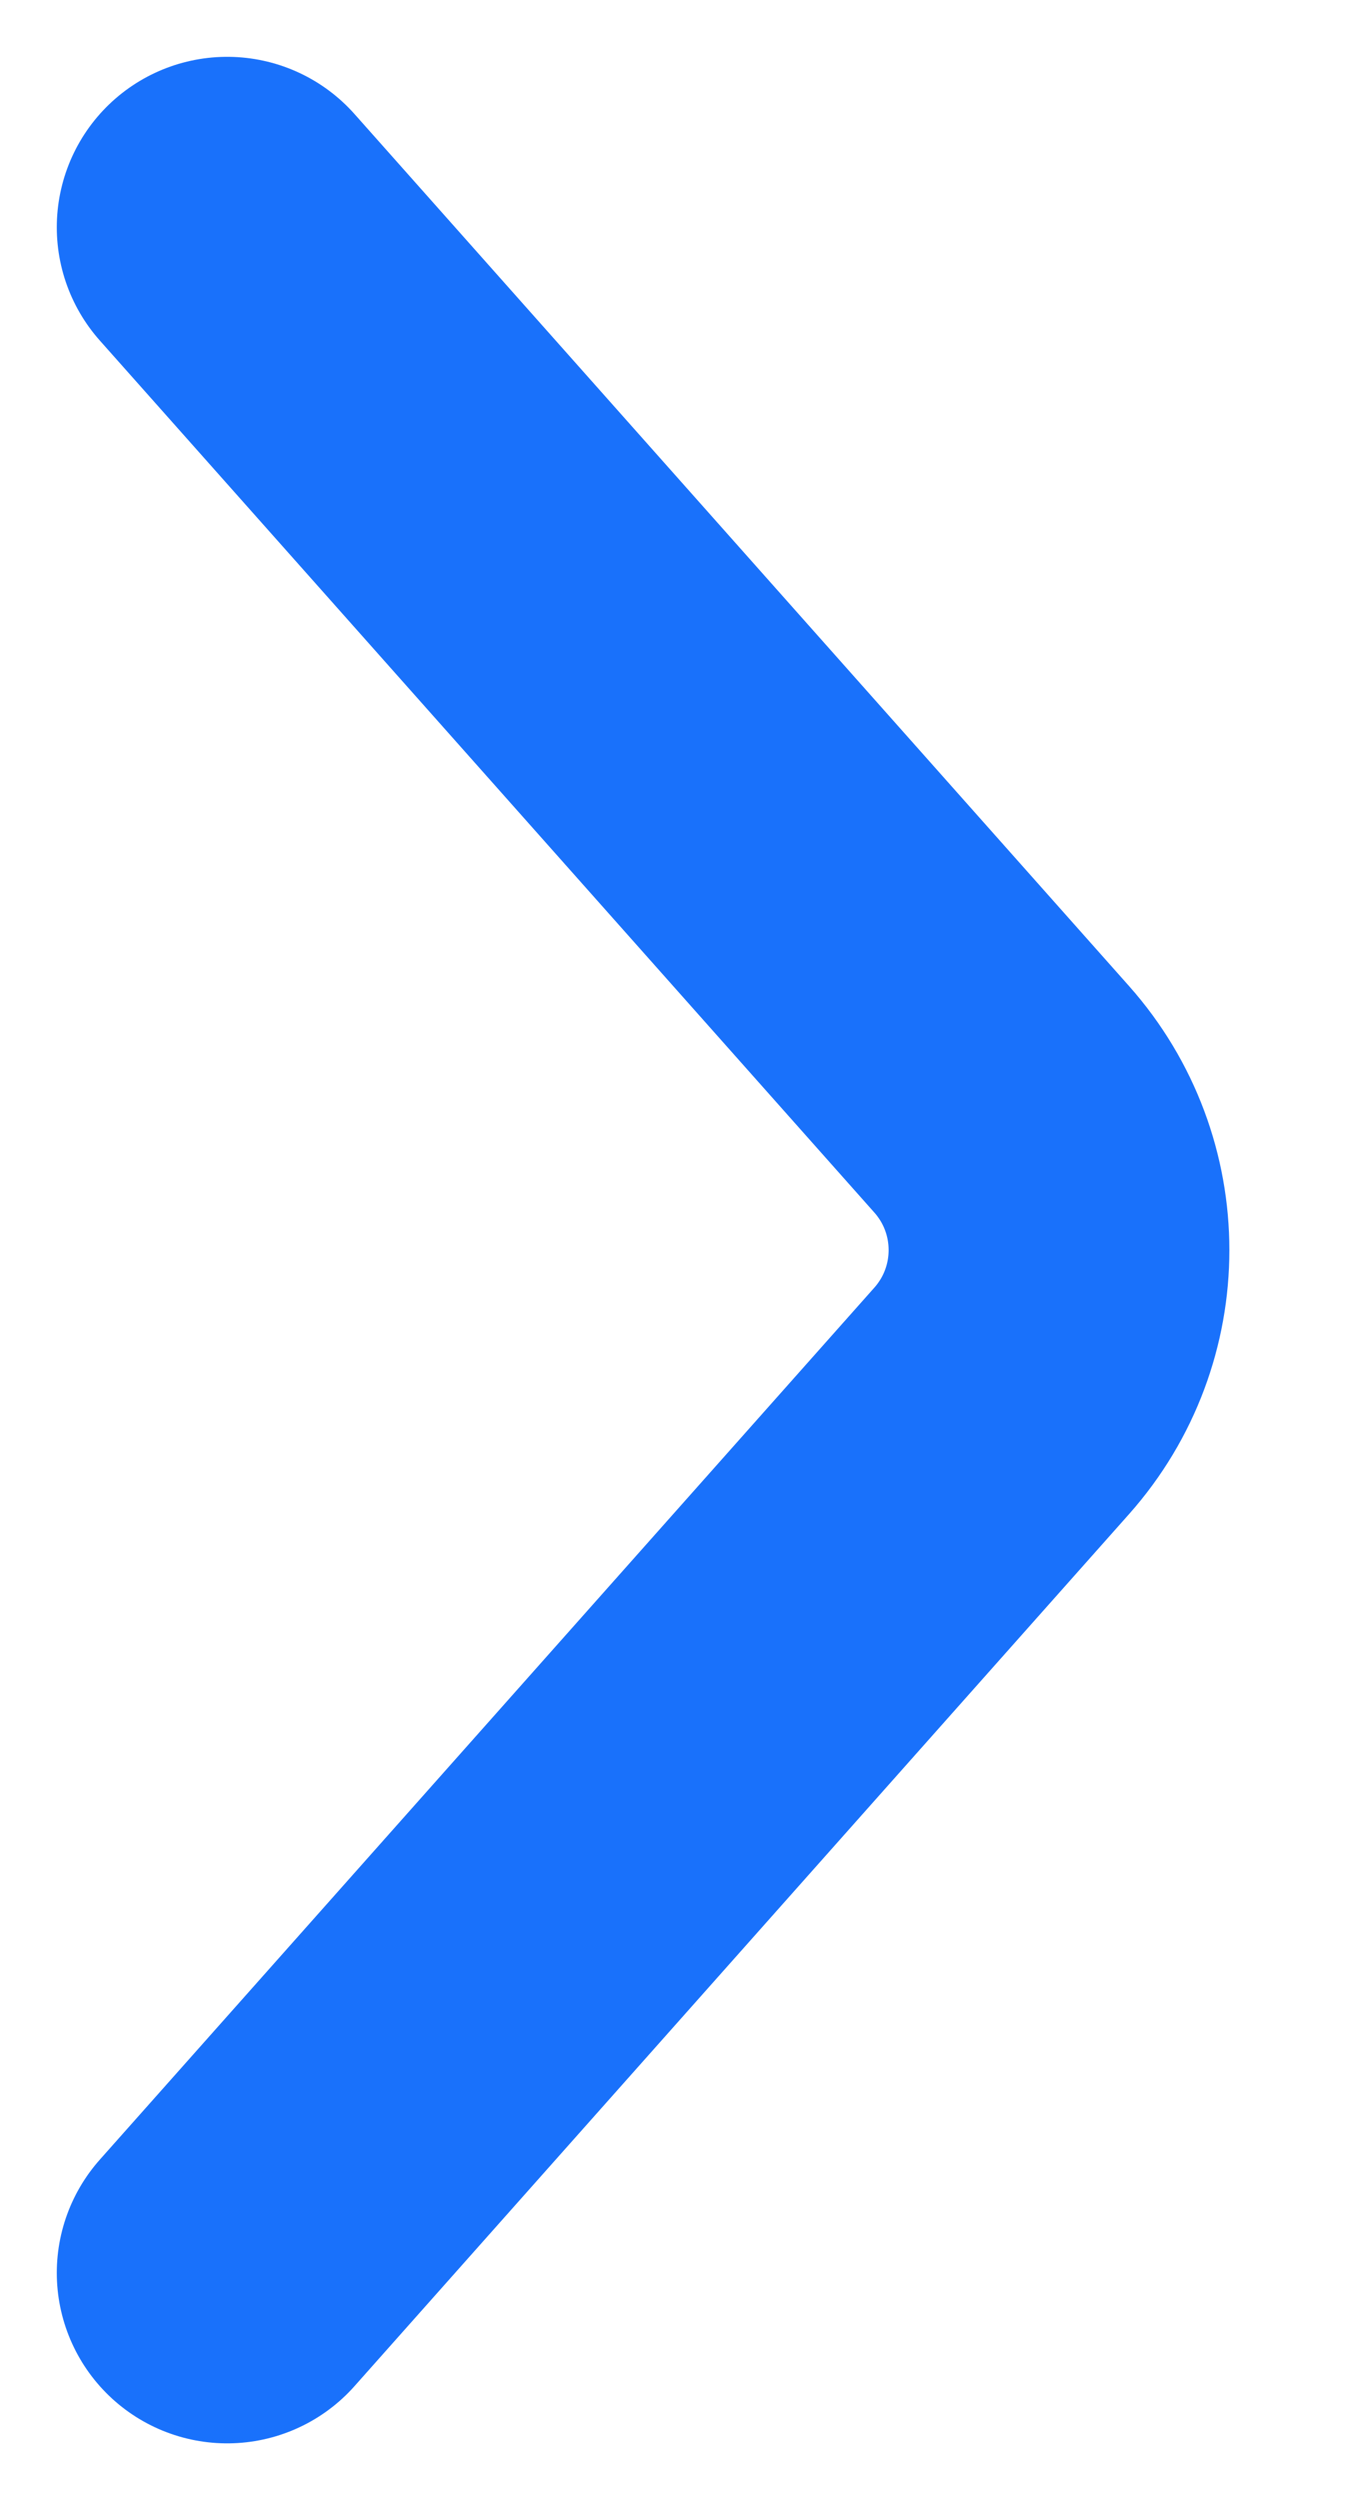 <svg width="6" height="11" viewBox="0 0 6 11" fill="none" xmlns="http://www.w3.org/2000/svg">
<path d="M1 1L4.409 4.836C4.746 5.215 4.746 5.785 4.409 6.164L1 10" stroke="#1971FB" stroke-width="1.5" stroke-linecap="round"/>
</svg>
